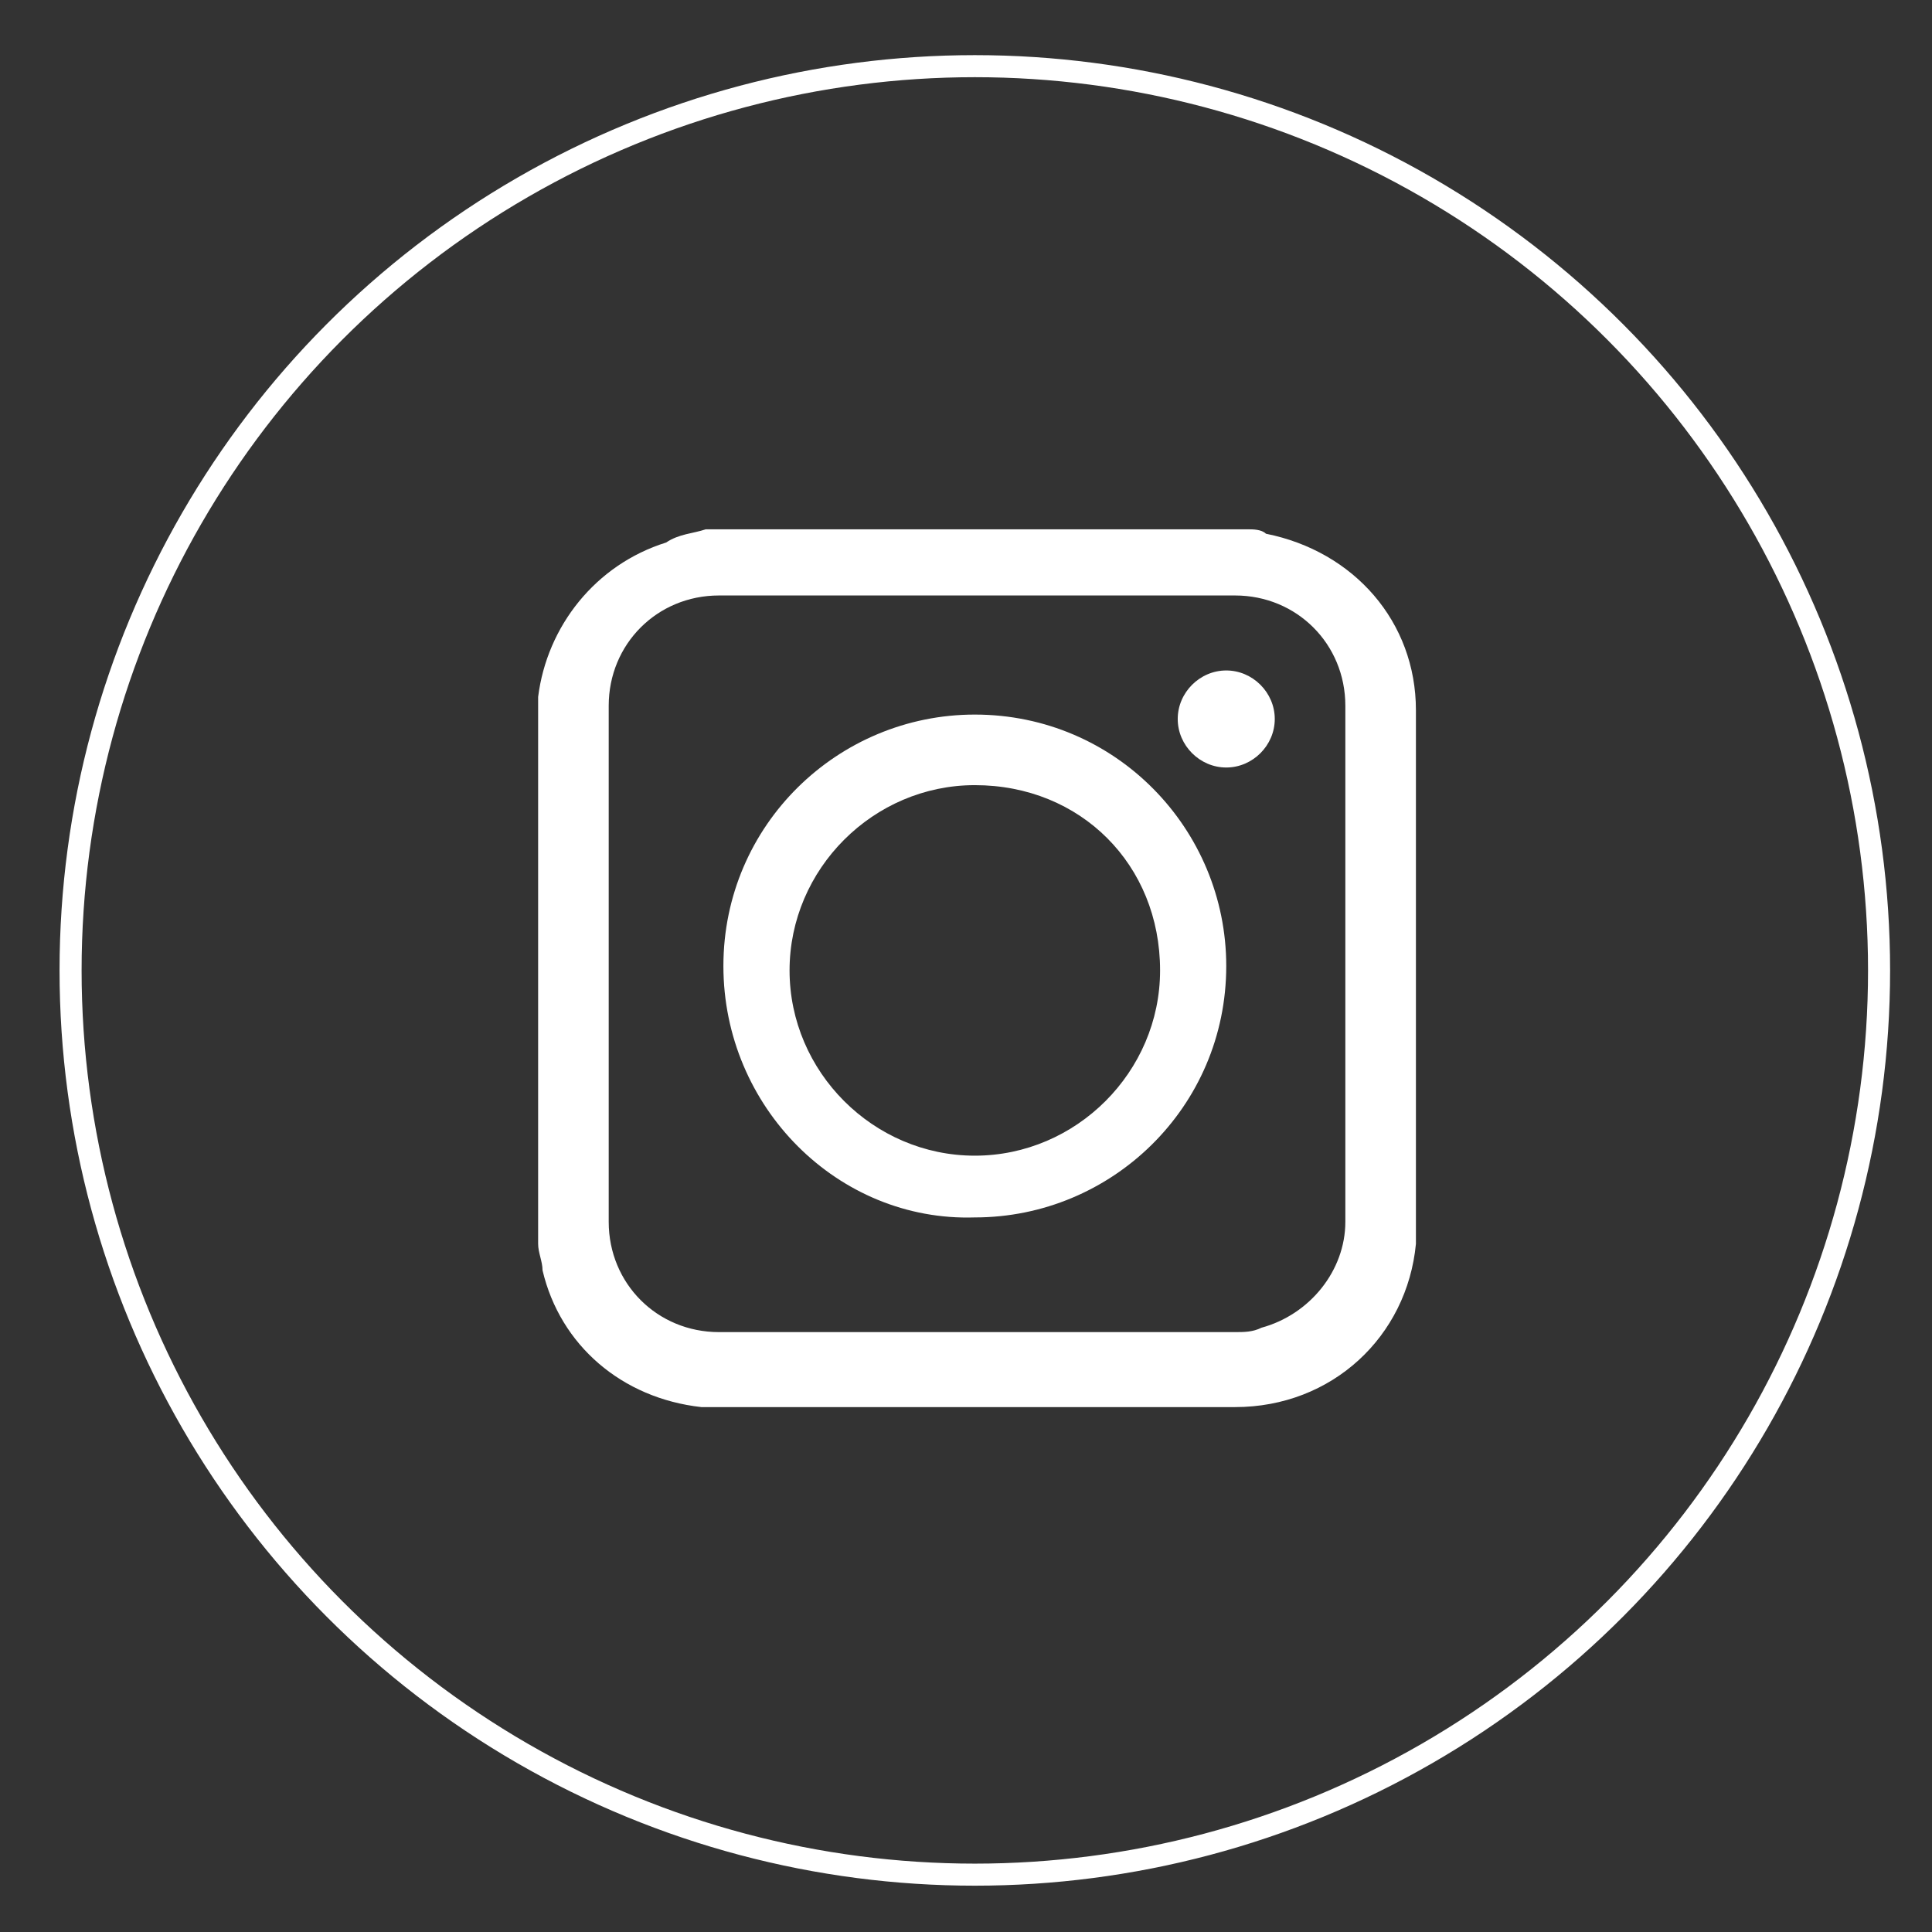 <?xml version="1.0" encoding="utf-8"?>
<!-- Generator: Adobe Illustrator 22.0.1, SVG Export Plug-In . SVG Version: 6.00 Build 0)  -->
<svg version="1.1" id="Layer_1" xmlns="http://www.w3.org/2000/svg" xmlns:xlink="http://www.w3.org/1999/xlink" x="0px" y="0px"
	 viewBox="0 0 43.8 43.8" style="enable-background:new 0 0 43.8 43.8;" xml:space="preserve">
<rect x="0" y="0" width="43.8" height="43.8" fill="#333333" stroke="none"/>
<style type="text/css">
	.st0{fill:none;stroke:#FFFFFF;stroke-width:0.5;stroke-miterlimit:10;}
	.st1{fill:#FFFFFF;}
</style>
<g>
	<circle class="st0" cx="22.1" cy="22" r="20.5"/>
</g>
<g id="O60nLE_1_">
	<g>
		<path class="st1" d="M16,12c4.1,0,8.2,0,12.3,0c0.1,0,0.3,0,0.4,0.1c2,0.4,3.4,2,3.4,4c0,3.9,0,7.8,0,11.7c0,0.1,0,0.3,0,0.4
			c-0.2,2.1-1.9,3.7-4.1,3.7c-3.9,0-7.8,0-11.7,0c-0.1,0-0.3,0-0.4,0c-1.8-0.2-3.2-1.4-3.6-3.1c0-0.2-0.1-0.4-0.1-0.6
			c0-4.1,0-8.2,0-12.3c0,0,0-0.1,0-0.1c0.2-1.6,1.3-3,2.9-3.5C15.4,12.1,15.7,12.1,16,12z M30.5,21.9c0-2,0-3.9,0-5.9
			c0-1.4-1.1-2.5-2.5-2.5c-3.9,0-7.8,0-11.7,0c-1.4,0-2.5,1.1-2.5,2.5c0,3.9,0,7.8,0,11.7c0,1.4,1.1,2.5,2.5,2.5c3.9,0,7.8,0,11.7,0
			c0.2,0,0.4,0,0.6-0.1c1.1-0.3,1.9-1.3,1.9-2.4C30.5,25.9,30.5,23.9,30.5,21.9z"/>
		<path class="st1" d="M16.4,21.9c0-3.2,2.6-5.7,5.7-5.7c3.2,0,5.7,2.6,5.7,5.7c0,3.2-2.6,5.7-5.7,5.7C19,27.7,16.4,25.1,16.4,21.9z
			 M22.1,17.8c-2.3,0-4.2,1.9-4.2,4.2c0,2.3,1.9,4.2,4.2,4.2c2.3,0,4.2-1.9,4.2-4.2C26.3,19.6,24.5,17.8,22.1,17.8z"/>
		<path class="st1" d="M28.9,16.3c0,0.6-0.5,1.1-1.1,1.1c-0.6,0-1.1-0.5-1.1-1.1c0-0.6,0.5-1.1,1.1-1.1
			C28.4,15.2,28.9,15.7,28.9,16.3z"/>
	</g>
</g>
</svg>
